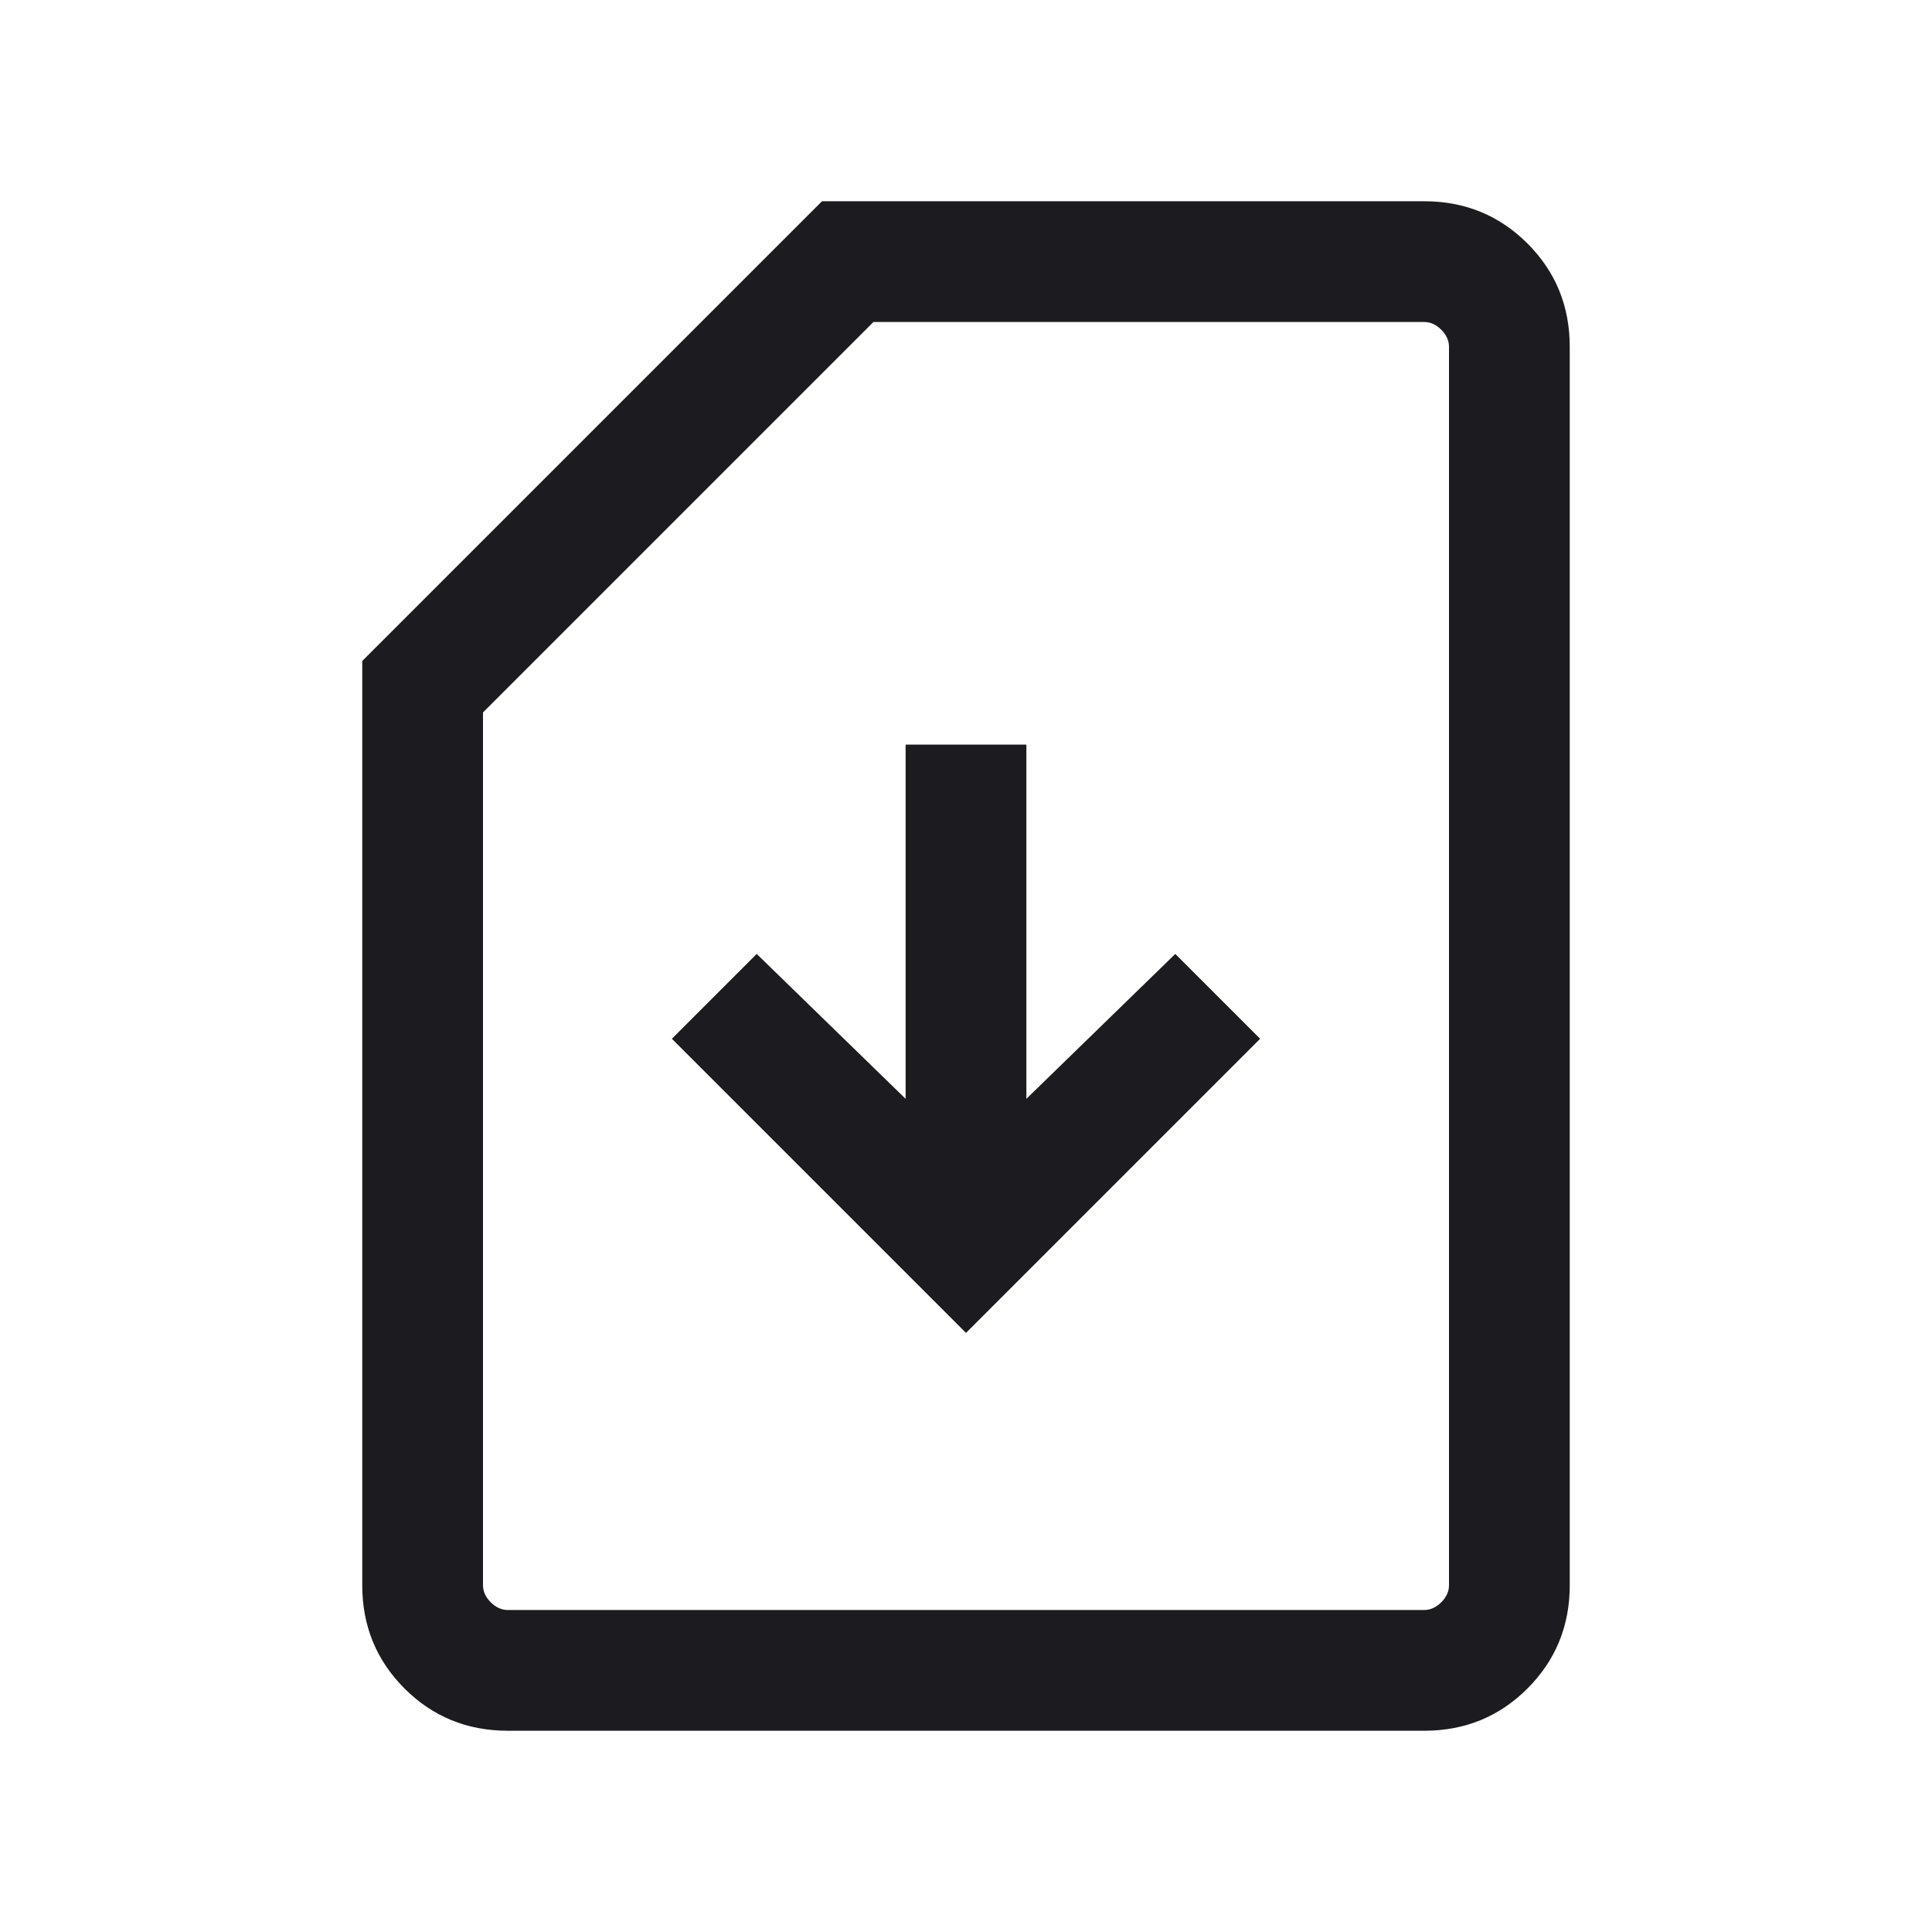 <svg width="24" height="24" viewBox="0 0 24 24" fill="none" xmlns="http://www.w3.org/2000/svg">
<g id="sim_card_download">
<mask id="mask0_1334_16041" style="mask-type:alpha" maskUnits="userSpaceOnUse" x="0" y="0" width="24" height="24">
<rect id="Bounding box" width="24" height="24" fill="#D9D9D9"/>
</mask>
<g mask="url(#mask0_1334_16041)">
<path id="sim_card_download_2" d="M12 16.558L15.654 12.904L14.6 11.85L12.75 13.65V9.25H11.25V13.65L9.4 11.85L8.346 12.904L12 16.558ZM6.308 21.5C5.803 21.5 5.375 21.325 5.025 20.975C4.675 20.625 4.5 20.197 4.5 19.692V8.211L10.211 2.5H17.692C18.197 2.5 18.625 2.675 18.975 3.025C19.325 3.375 19.5 3.803 19.5 4.308V19.692C19.5 20.197 19.325 20.625 18.975 20.975C18.625 21.325 18.197 21.5 17.692 21.5H6.308ZM6.308 20H17.692C17.769 20 17.84 19.968 17.904 19.904C17.968 19.84 18 19.769 18 19.692V4.308C18 4.231 17.968 4.16 17.904 4.096C17.84 4.032 17.769 4 17.692 4H10.85L6 8.85V19.692C6 19.769 6.032 19.84 6.096 19.904C6.16 19.968 6.231 20 6.308 20ZM6.308 20H6H18H6.308Z" fill="#1C1B1F"/>
</g>
</g>
</svg>
